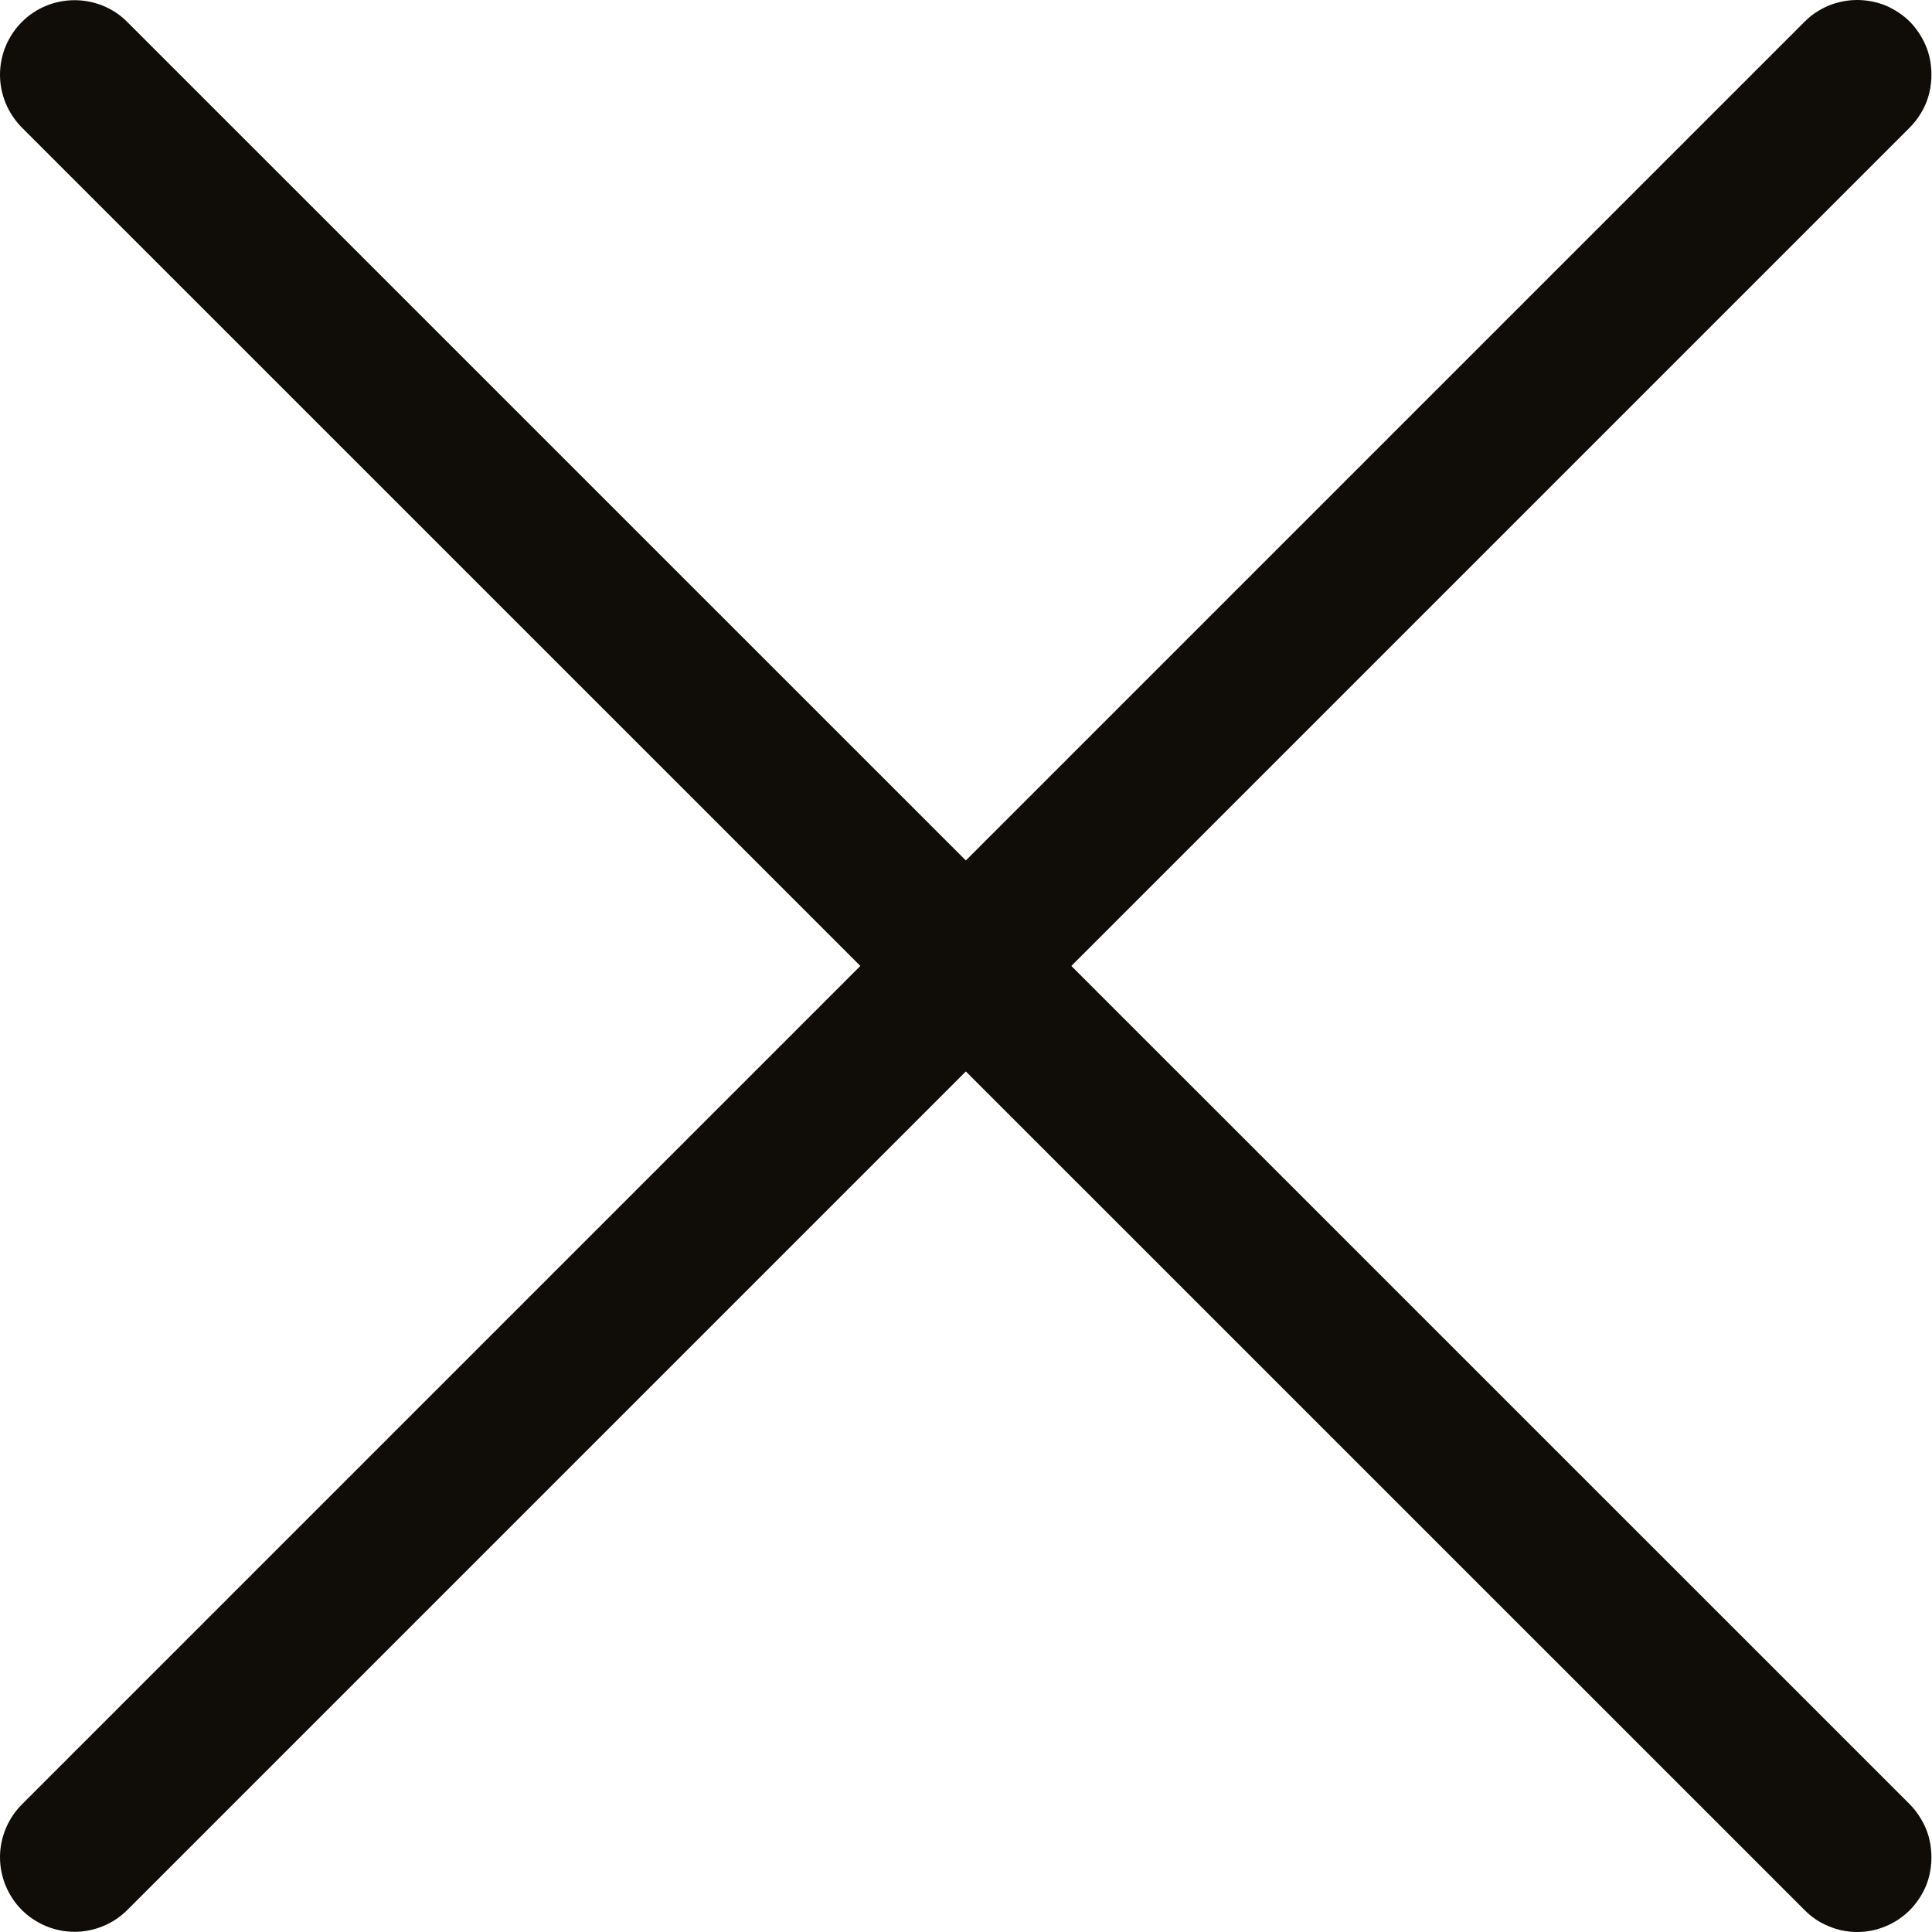<svg width="10" height="10" viewBox="0 0 10 10" fill="none" xmlns="http://www.w3.org/2000/svg">
<g id="&#195;&#173;cone/x">
<path id="Vector" d="M9.997 9.613C9.997 9.664 9.988 9.714 9.969 9.761C9.949 9.808 9.921 9.85 9.886 9.886C9.85 9.922 9.807 9.951 9.761 9.97C9.714 9.99 9.663 10 9.613 10C9.562 10 9.512 9.99 9.465 9.97C9.418 9.951 9.375 9.922 9.34 9.886L0.113 0.66C0.041 0.587 0 0.489 0 0.387C0 0.284 0.041 0.186 0.113 0.114C0.185 0.041 0.284 0.001 0.386 0.001C0.488 0.001 0.587 0.041 0.659 0.114L9.886 9.34C9.921 9.376 9.949 9.419 9.969 9.466C9.988 9.513 9.997 9.563 9.997 9.613Z" fill="#100C07"/>
<path id="Vector_2" d="M9.997 0.386C9.997 0.437 9.988 0.487 9.969 0.534C9.949 0.581 9.921 0.623 9.886 0.659L0.659 9.886C0.587 9.958 0.488 9.999 0.386 9.999C0.284 9.999 0.185 9.958 0.113 9.886C0.041 9.814 7.62776e-10 9.715 0 9.613C-7.62776e-10 9.511 0.041 9.412 0.113 9.34L9.34 0.113C9.375 0.077 9.418 0.049 9.465 0.029C9.512 0.01 9.562 -0 9.613 -0C9.663 -0 9.714 0.01 9.761 0.029C9.807 0.049 9.85 0.077 9.886 0.113C9.921 0.149 9.949 0.192 9.969 0.239C9.988 0.286 9.997 0.336 9.997 0.386Z" fill="#100C07"/>
</g>
</svg>
